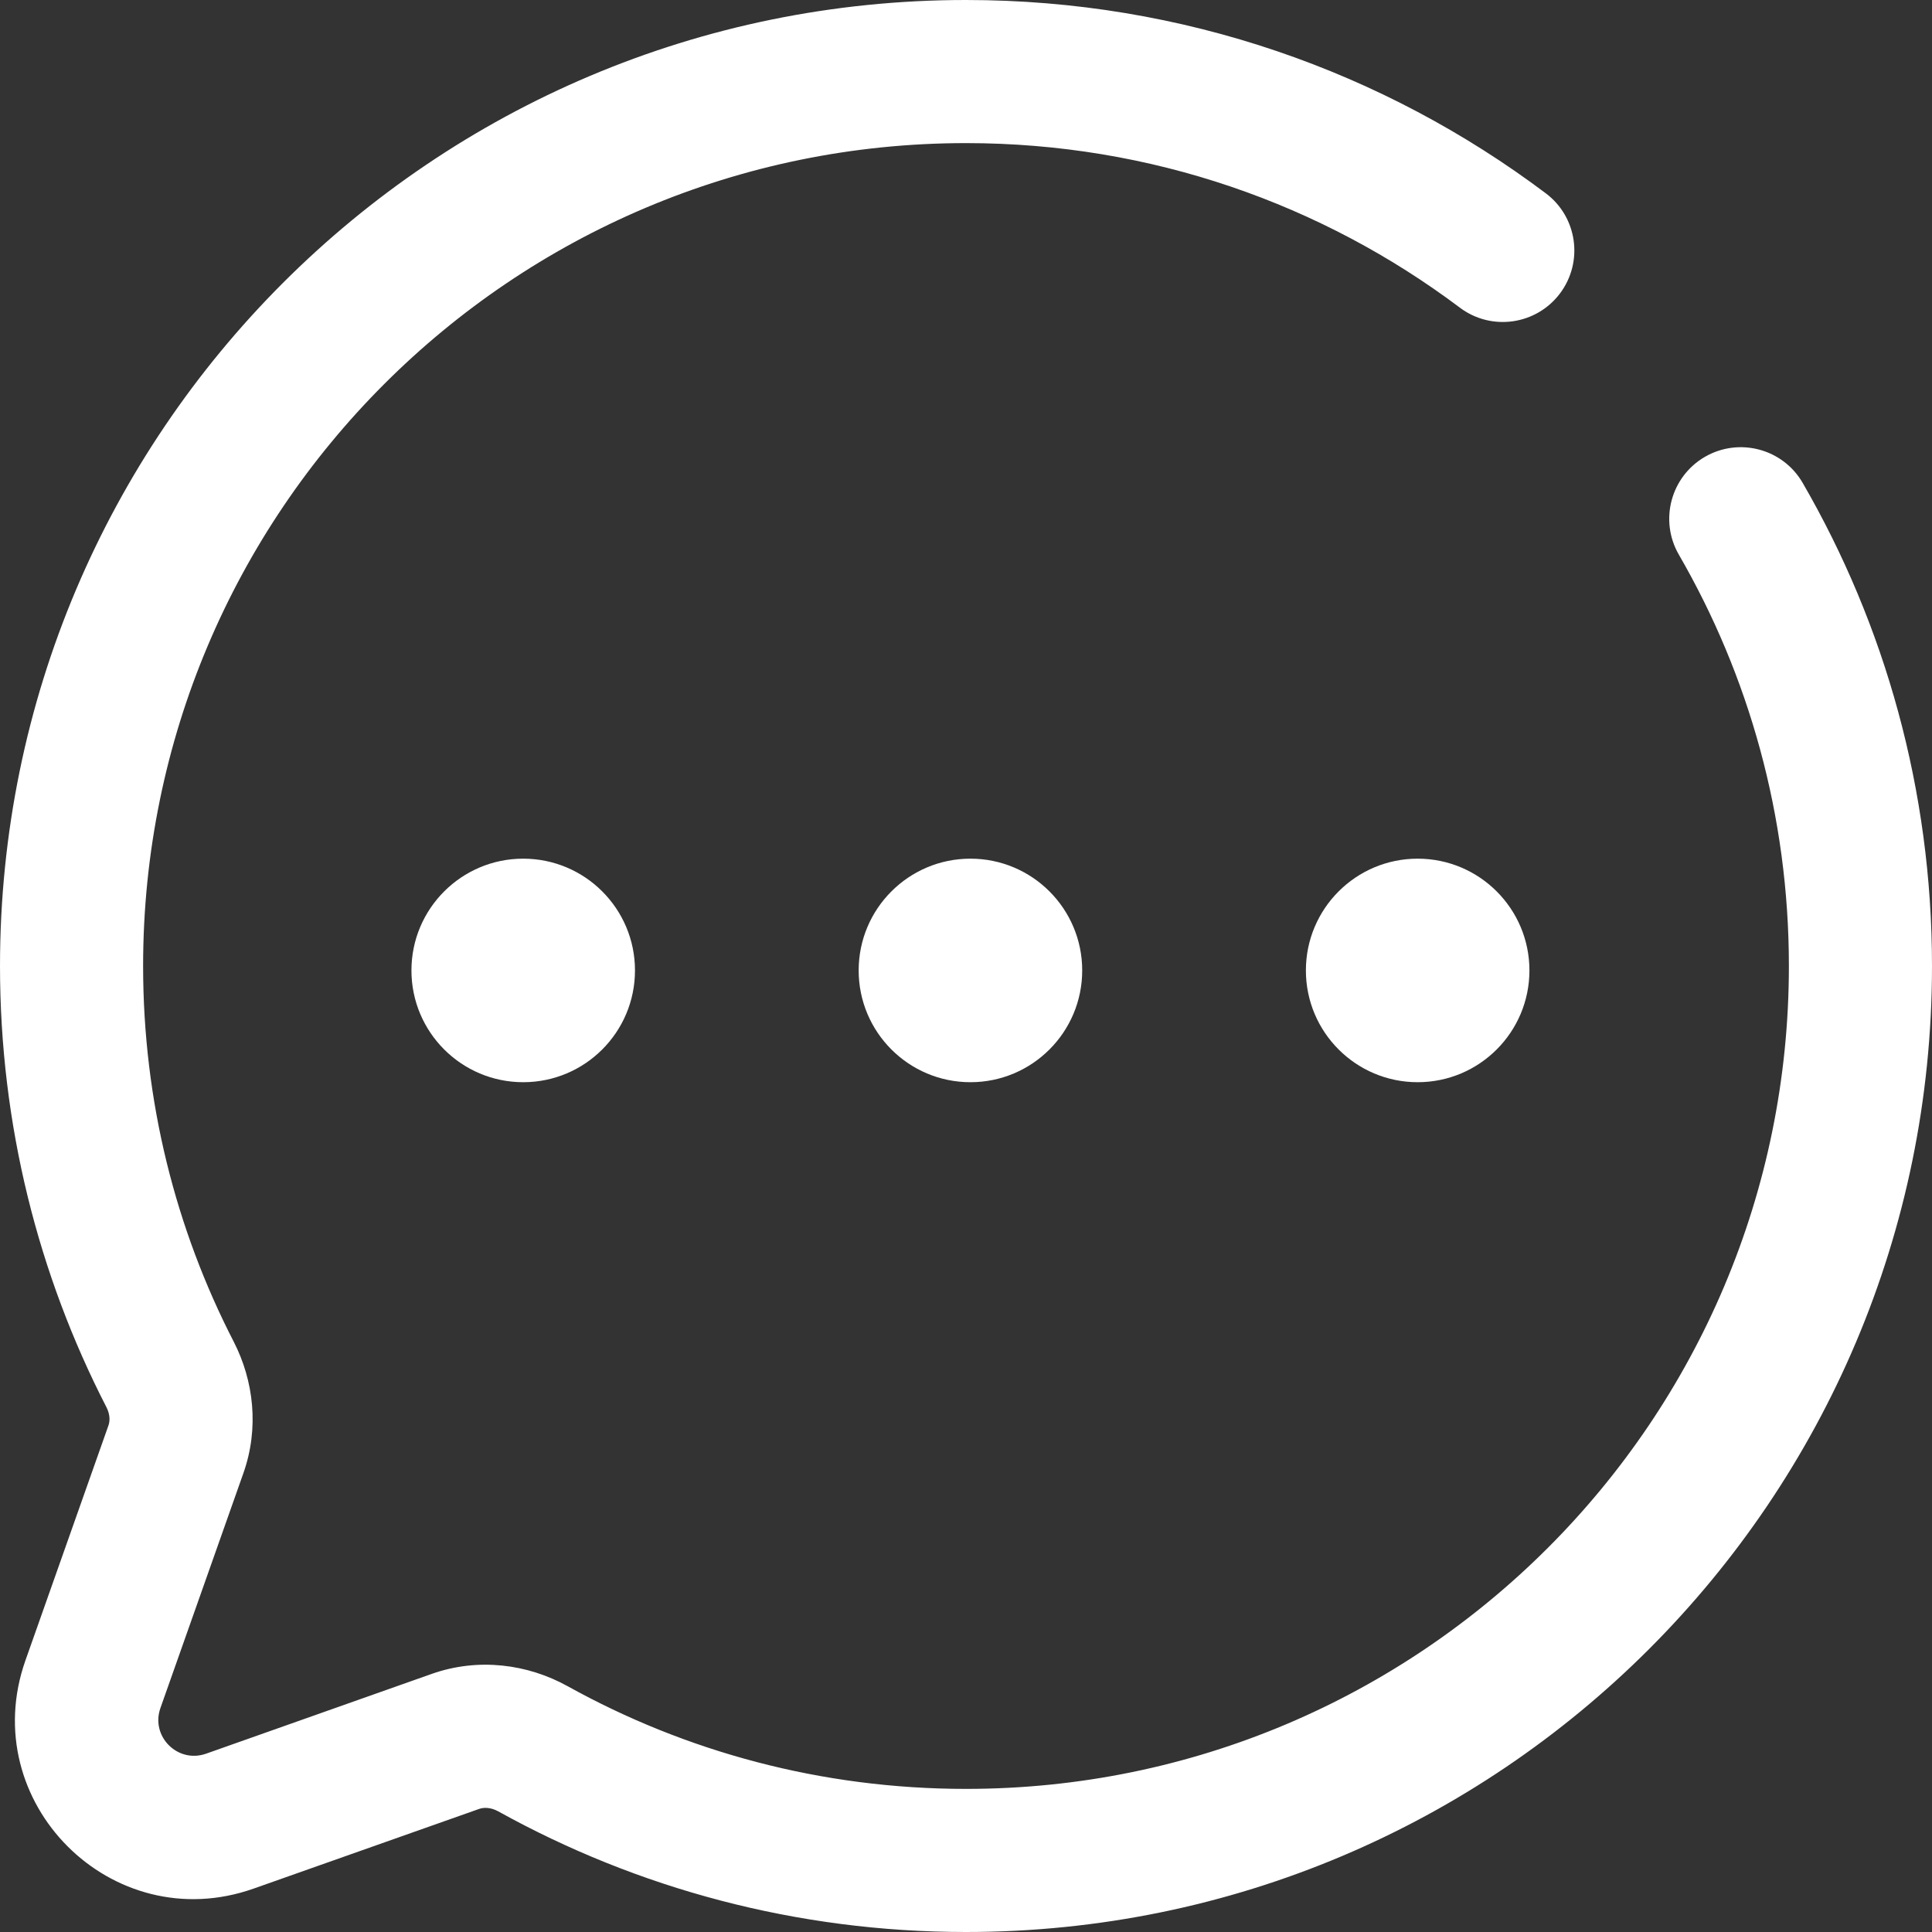 <svg width="27" height="27" viewBox="0 0 27 27" fill="none" xmlns="http://www.w3.org/2000/svg">
<rect x="0" y="0" width="27" height="27" fill="#333333" stroke="none"/>
<path d="M2.376 19.208L1.487 19.665L1.487 19.665L2.376 19.208ZM1.299 23.537L0.356 23.203L0.356 23.203L1.299 23.537ZM2.459 20.253L1.516 19.92L1.516 19.92L2.459 20.253ZM3.213 25.451L3.546 26.393L3.546 26.393L3.213 25.451ZM6.366 24.336L6.033 23.393L6.033 23.393L6.366 24.336ZM7.448 24.44L7.933 23.565L7.933 23.565L7.448 24.44ZM25.193 6.749C24.917 6.271 24.305 6.108 23.827 6.384C23.349 6.661 23.186 7.273 23.462 7.751L25.193 6.749ZM20.401 4.299C20.842 4.631 21.469 4.542 21.801 4.101C22.133 3.659 22.044 3.032 21.602 2.701L20.401 4.299ZM2 13.5C2 7.149 7.149 2 13.5 2V0C6.044 0 3.05176e-05 6.044 3.05176e-05 13.5H2ZM3.266 18.75C2.457 17.178 2 15.394 2 13.5H3.05176e-05C3.05176e-05 15.719 0.536 17.816 1.487 19.665L3.266 18.75ZM2.242 23.87L3.402 20.586L1.516 19.92L0.356 23.203L2.242 23.87ZM2.88 24.508C2.483 24.648 2.102 24.266 2.242 23.87L0.356 23.203C-0.344 25.185 1.565 27.094 3.546 26.393L2.88 24.508ZM6.033 23.393L2.88 24.508L3.546 26.393L6.699 25.279L6.033 23.393ZM13.5 25C11.478 25 9.581 24.479 7.933 23.565L6.963 25.314C8.901 26.389 11.13 27 13.5 27V25ZM25 13.5C25 19.851 19.851 25 13.5 25V27C20.956 27 27 20.956 27 13.5H25ZM23.462 7.751C24.44 9.441 25 11.404 25 13.5H27C27 11.043 26.343 8.736 25.193 6.749L23.462 7.751ZM13.5 2C16.091 2 18.479 2.855 20.401 4.299L21.602 2.701C19.345 1.005 16.539 0 13.5 0V2ZM6.699 25.279C6.763 25.257 6.859 25.257 6.963 25.314L7.933 23.565C7.374 23.255 6.684 23.163 6.033 23.393L6.699 25.279ZM1.487 19.665C1.539 19.766 1.538 19.858 1.516 19.92L3.402 20.586C3.623 19.96 3.547 19.297 3.266 18.75L1.487 19.665Z" fill="white"/>
<circle cx="7.312" cy="13.562" r="1.562" fill="white"/>
<circle cx="13.562" cy="13.562" r="1.562" fill="white"/>
<circle cx="19.812" cy="13.562" r="1.562" fill="white"/>
</svg>
